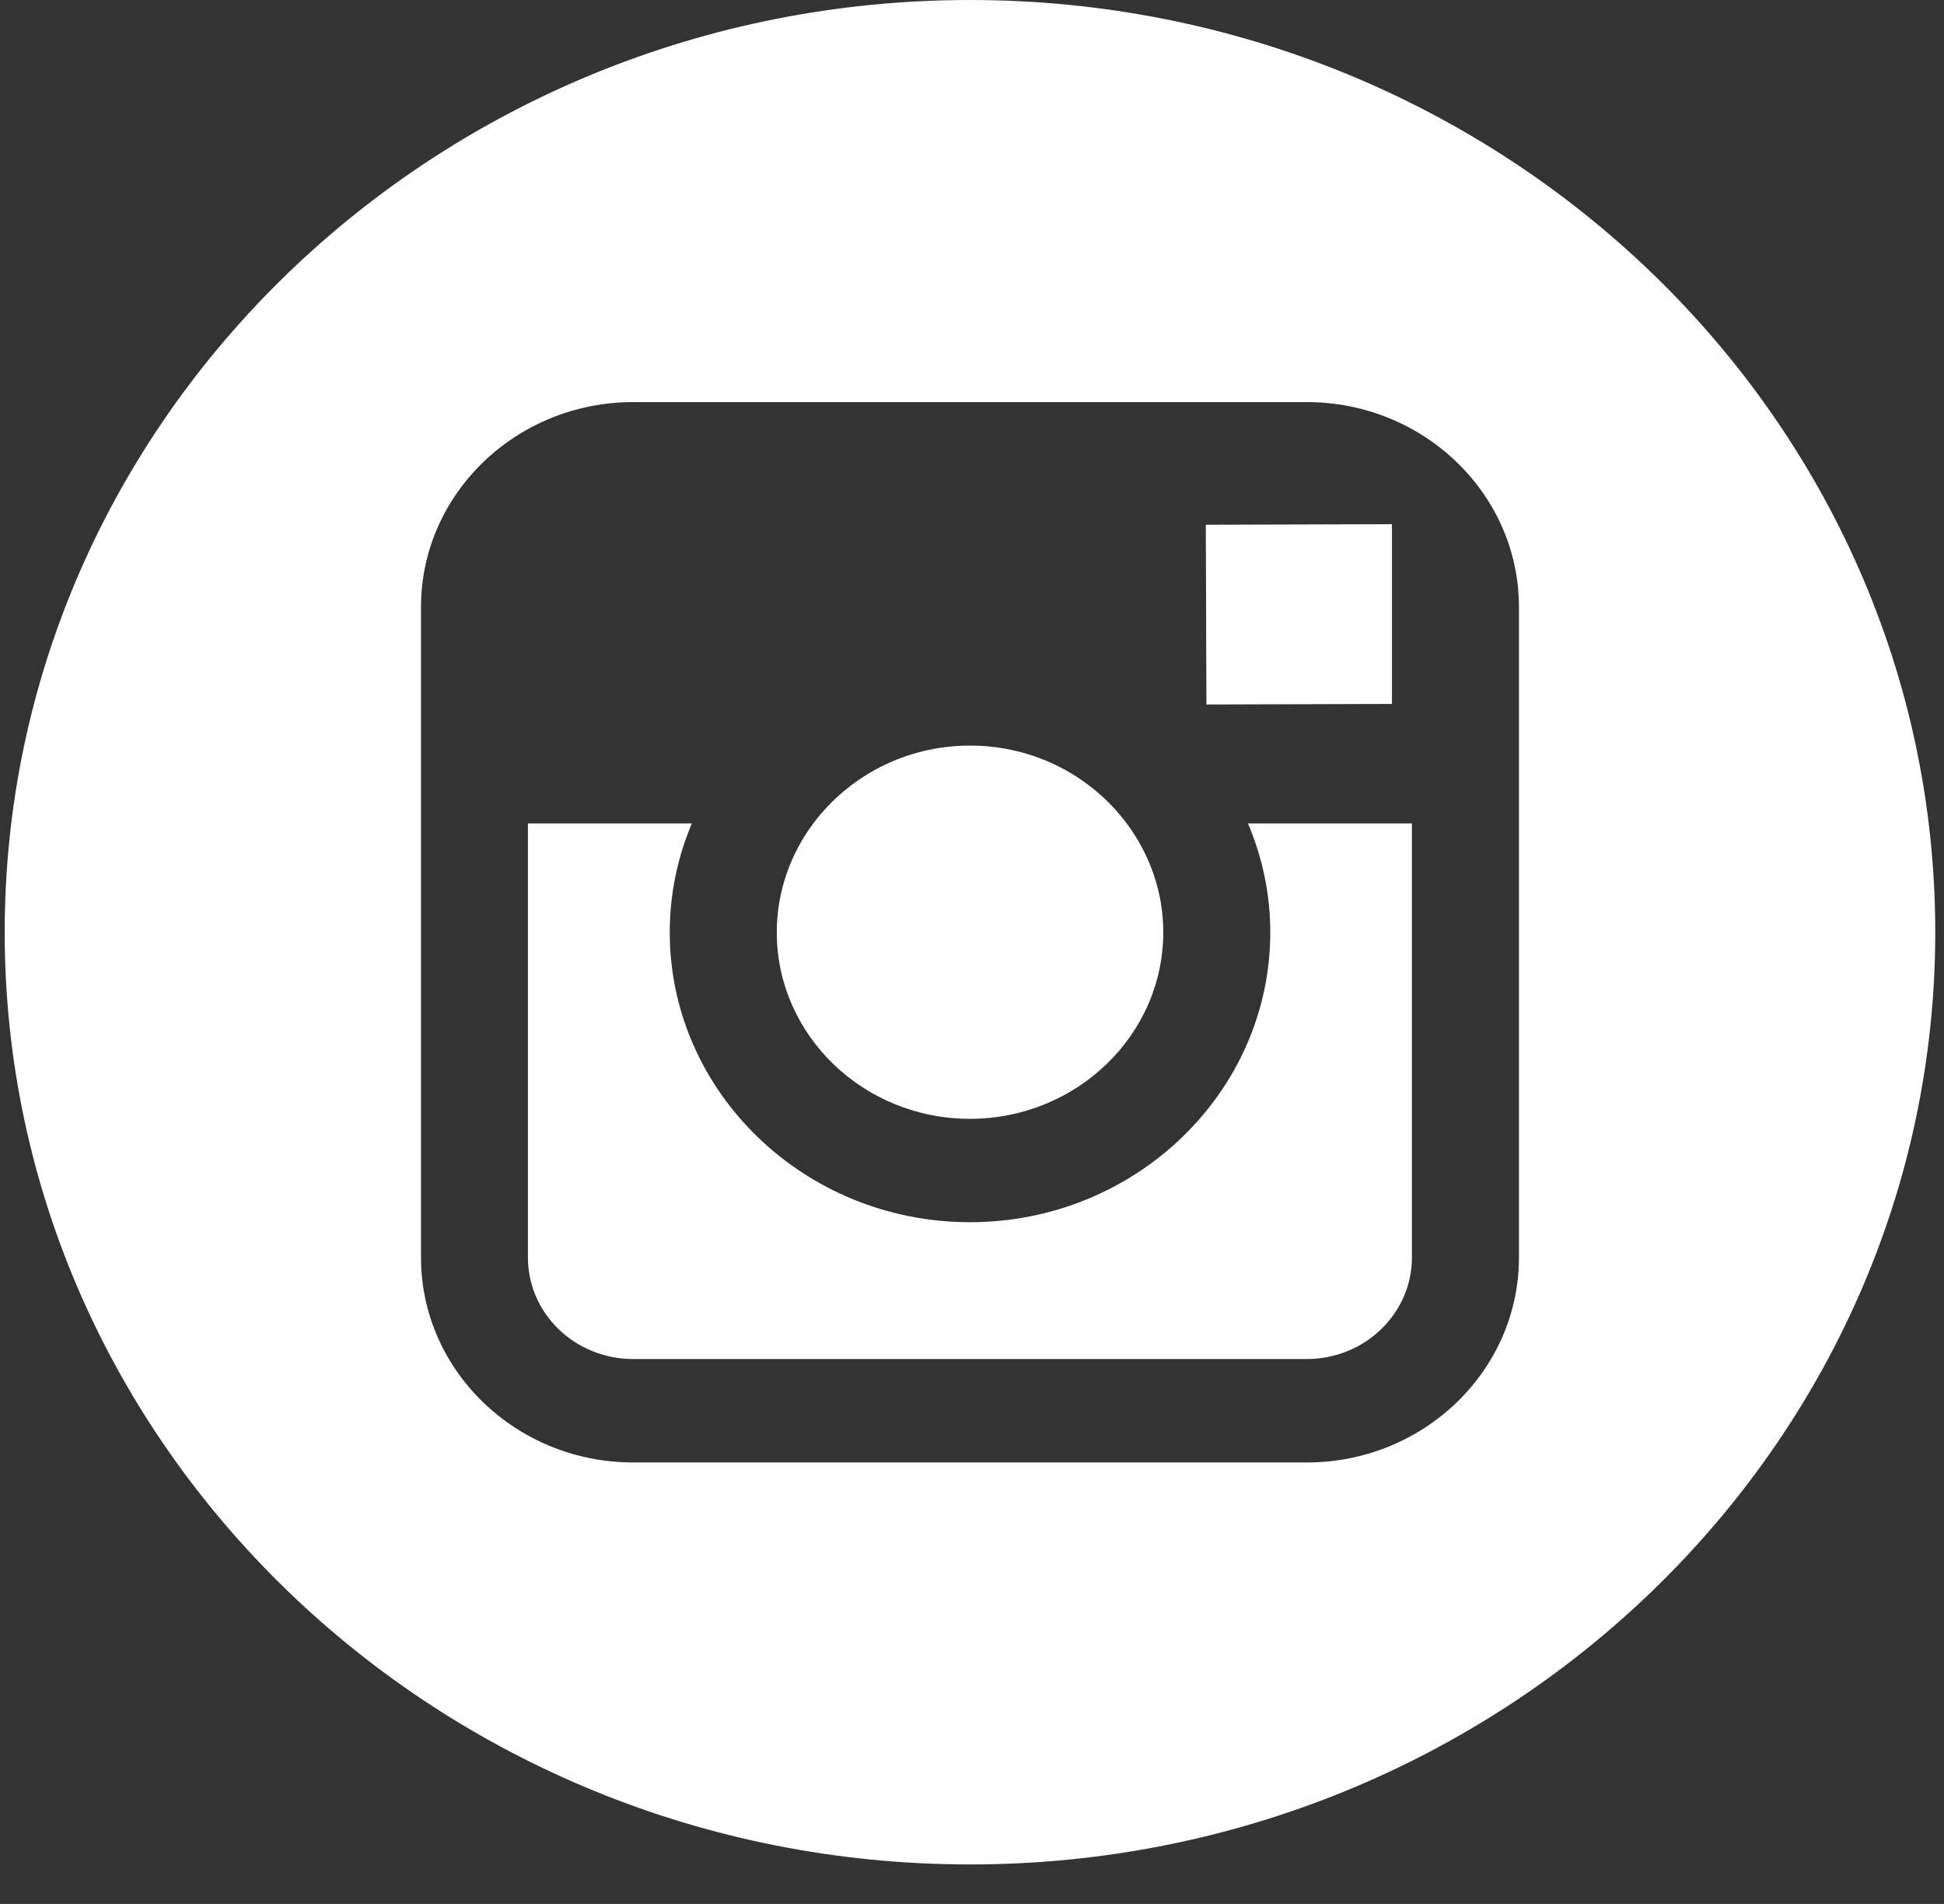 <?xml version="1.0" encoding="UTF-8"?>
<svg width="48px" height="47px" viewBox="0 0 48 47" version="1.1" xmlns="http://www.w3.org/2000/svg" xmlns:xlink="http://www.w3.org/1999/xlink">
    <rect x="0" y="0" width="48" height="47" fill="#333333" stroke="none"/>
    <!-- Generator: Sketch 45.2 (43514) - http://www.bohemiancoding.com/sketch -->
    <title>instagram-logo</title>
    <desc>Created with Sketch.</desc>
    <defs></defs>
    <g id="Page-1" stroke="none" stroke-width="1" fill="none" fill-rule="evenodd">
        <g id="Desktop-HD" transform="translate(-287, -951)" fill-rule="nonzero" fill="#FFFFFF">
            <g id="instagram-logo" transform="translate(287.116, 951)">
                <g id="Group">
                    <path d="M23.833,27.619 C26.463,27.619 28.607,25.553 28.607,23.012 C28.607,22.009 28.267,21.083 27.704,20.327 C26.837,19.166 25.428,18.405 23.836,18.405 C22.243,18.405 20.835,19.166 19.966,20.326 C19.402,21.082 19.065,22.008 19.064,23.011 C19.061,25.552 21.203,27.619 23.833,27.619 Z" id="Shape"></path>
                    <polygon id="Shape" points="34.253 17.377 34.253 13.515 34.253 12.94 33.655 12.942 29.657 12.954 29.672 17.391"></polygon>
                    <path d="M23.834,0 C10.692,0 0,10.323 0,23.012 C0,35.7 10.692,46.025 23.834,46.025 C36.975,46.025 47.668,35.7 47.668,23.012 C47.668,10.323 36.977,0 23.834,0 Z M37.389,20.327 L37.389,31.042 C37.389,33.833 35.039,36.102 32.15,36.102 L15.518,36.102 C12.629,36.102 10.279,33.833 10.279,31.042 L10.279,20.327 L10.279,14.984 C10.279,12.194 12.629,9.926 15.518,9.926 L32.149,9.926 C35.039,9.926 37.389,12.194 37.389,14.984 L37.389,20.327 Z" id="Shape"></path>
                    <path d="M31.249,23.012 C31.249,26.958 27.923,30.171 23.834,30.171 C19.745,30.171 16.421,26.958 16.421,23.012 C16.421,22.063 16.617,21.156 16.966,20.327 L12.919,20.327 L12.919,31.042 C12.919,32.427 14.084,33.549 15.517,33.549 L32.148,33.549 C33.58,33.549 34.746,32.427 34.746,31.042 L34.746,20.327 L30.698,20.327 C31.05,21.156 31.249,22.063 31.249,23.012 Z" id="Shape"></path>
                </g>
            </g>
        </g>
    </g>
</svg>